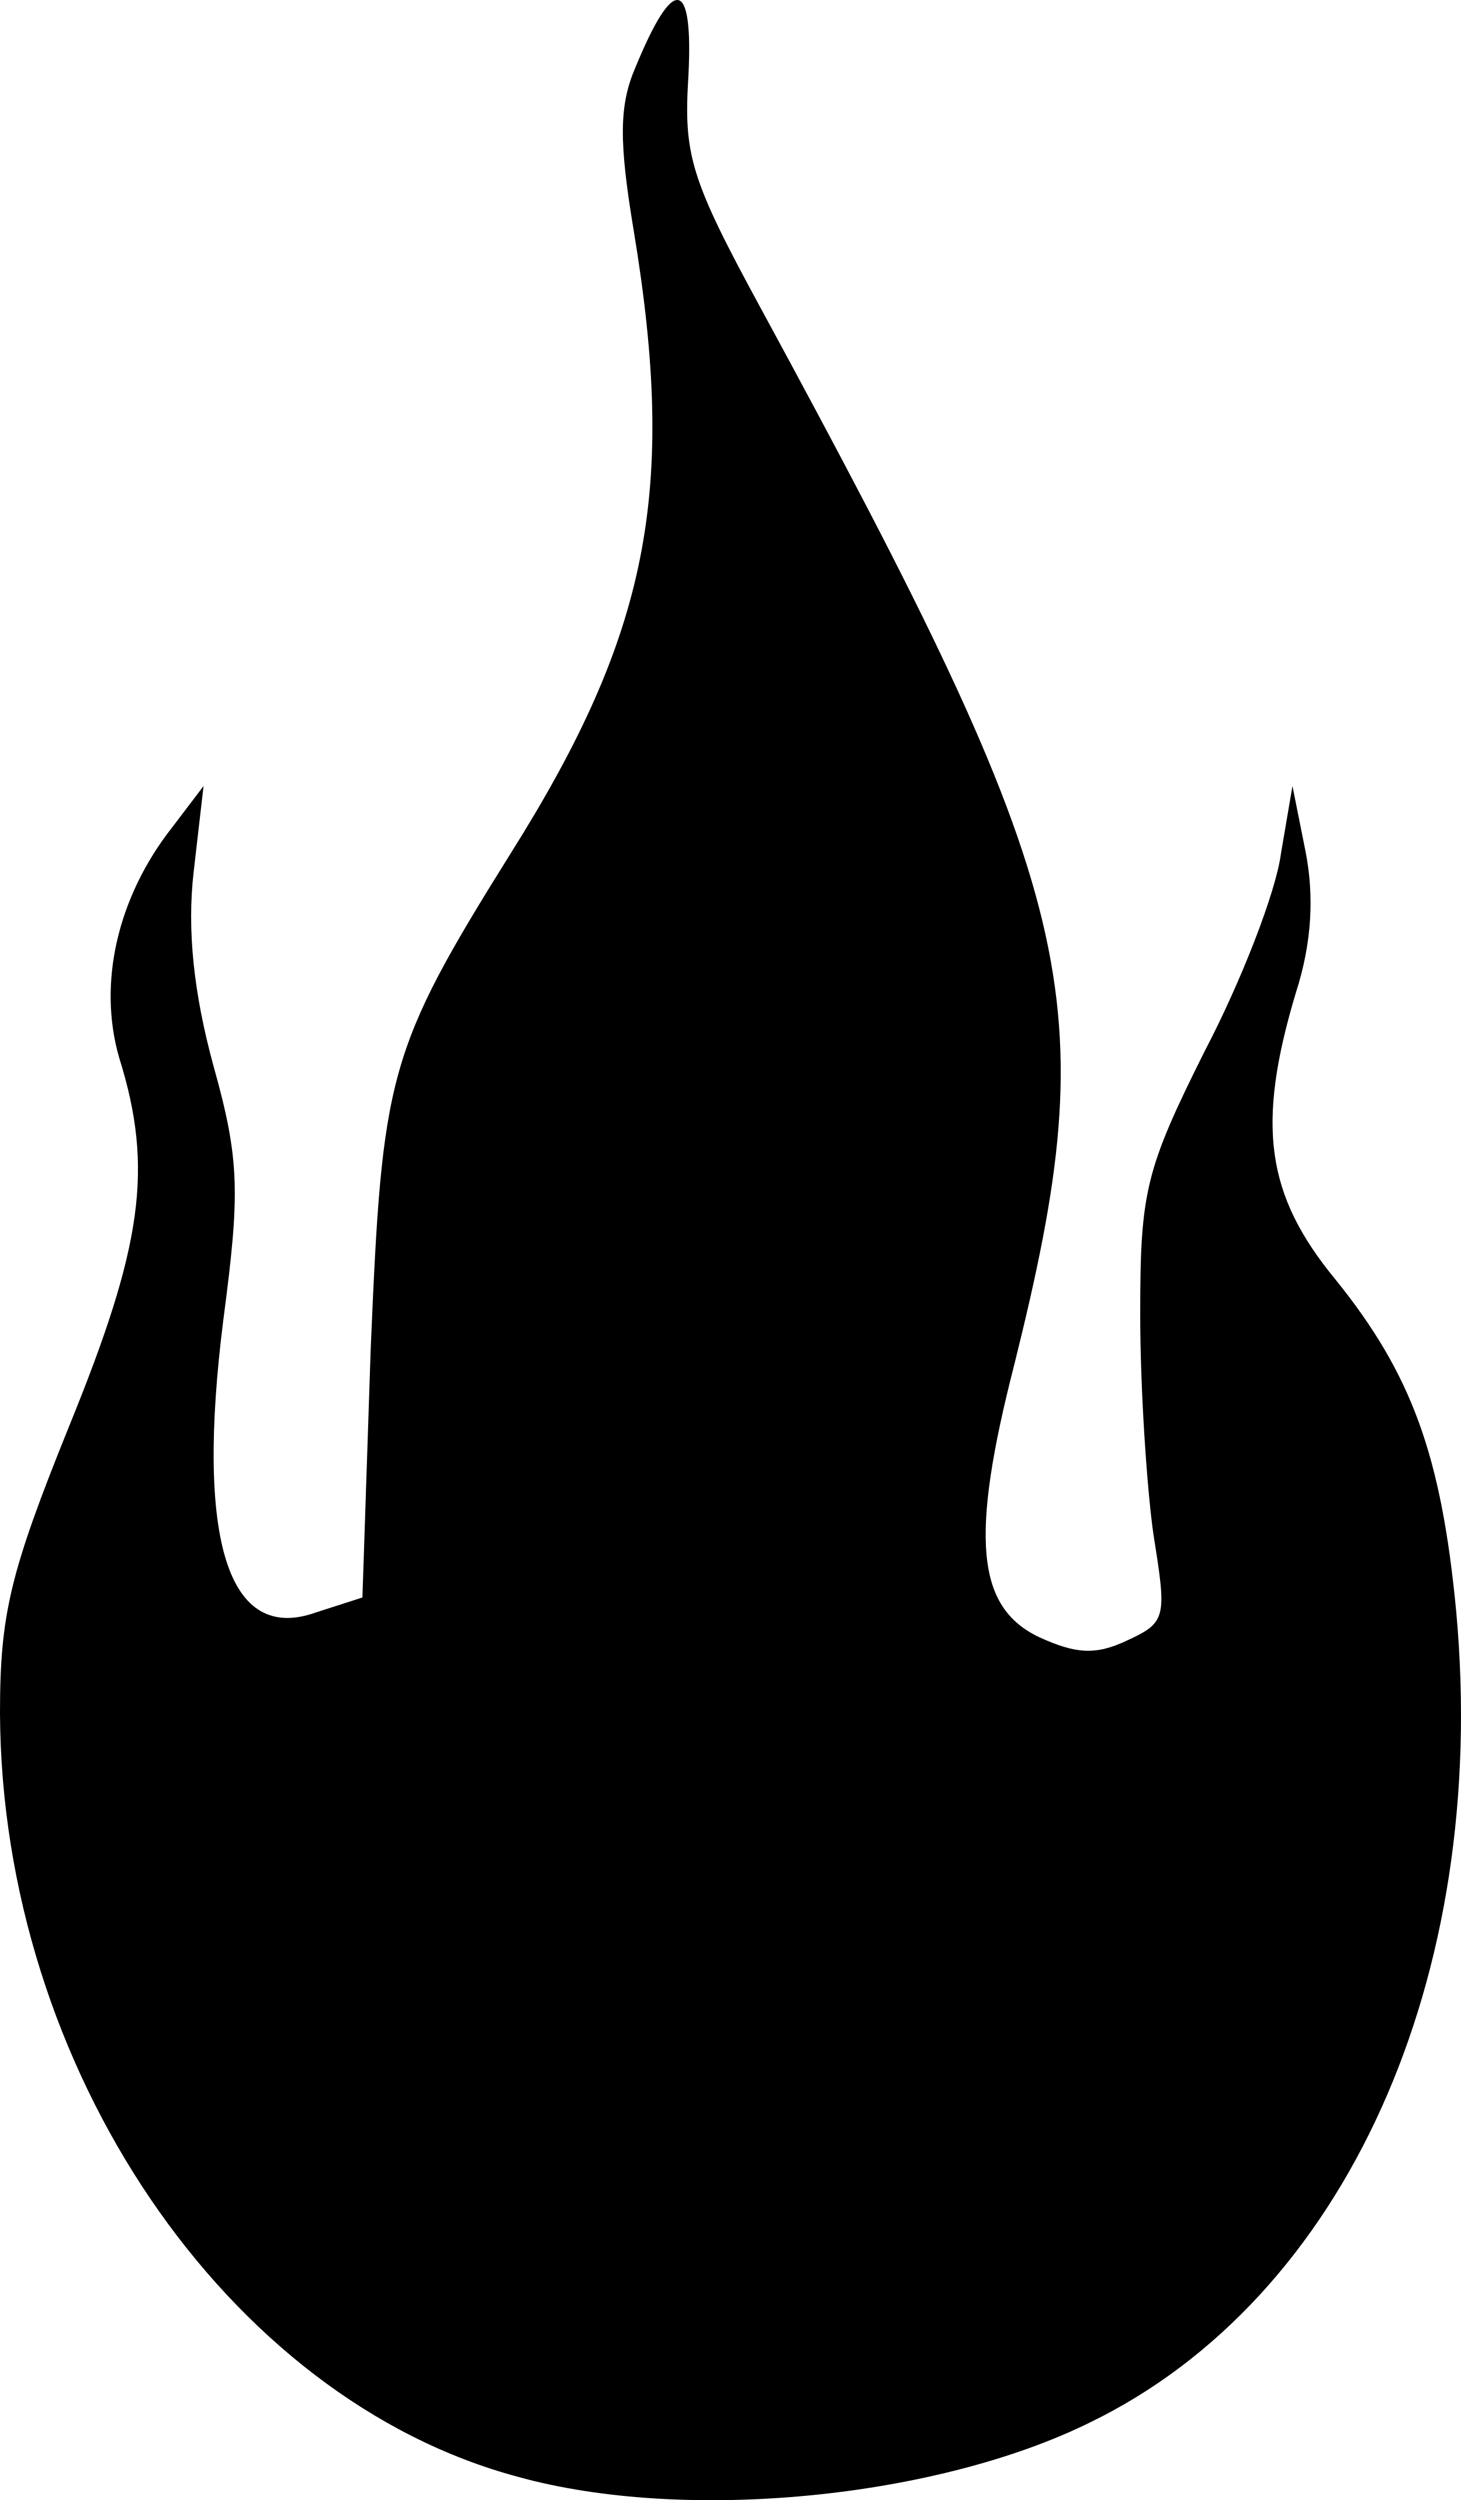 <svg xmlns="http://www.w3.org/2000/svg" id="root" viewBox="456 150.34 882.84 1509.78">
  <path
    d="M769 1646 c-176 -47 -312 -247 -313 -461 0 -60 6 -85 42 -174 44 -108 51 -155 30 -222 -13 -45 -1 -97 32 -139 l19 -25 -6 52 c-4 35 0 73 12 117 16 57 16 77 6 153 -17 134 3 196 56 177 l28 -9 5 -150 c7 -166 10 -180 85 -300 83 -132 100 -218 74 -375 -9 -54 -9 -76 1 -99 23 -56 35 -54 32 5 -3 48 1 62 44 141 194 357 208 416 153 637 -27 105 -23 147 15 165 22 10 34 11 53 2 24 -11 24 -14 16 -64 -4 -28 -8 -88 -8 -133 0 -74 3 -87 39 -159 22 -42 43 -96 46 -119 l7 -41 8 40 c5 26 4 54 -6 85 -24 80 -18 122 24 173 46 57 64 106 73 201 20 221 -67 414 -221 489 -93 46 -245 61 -346 33z"
  ></path>
</svg>
